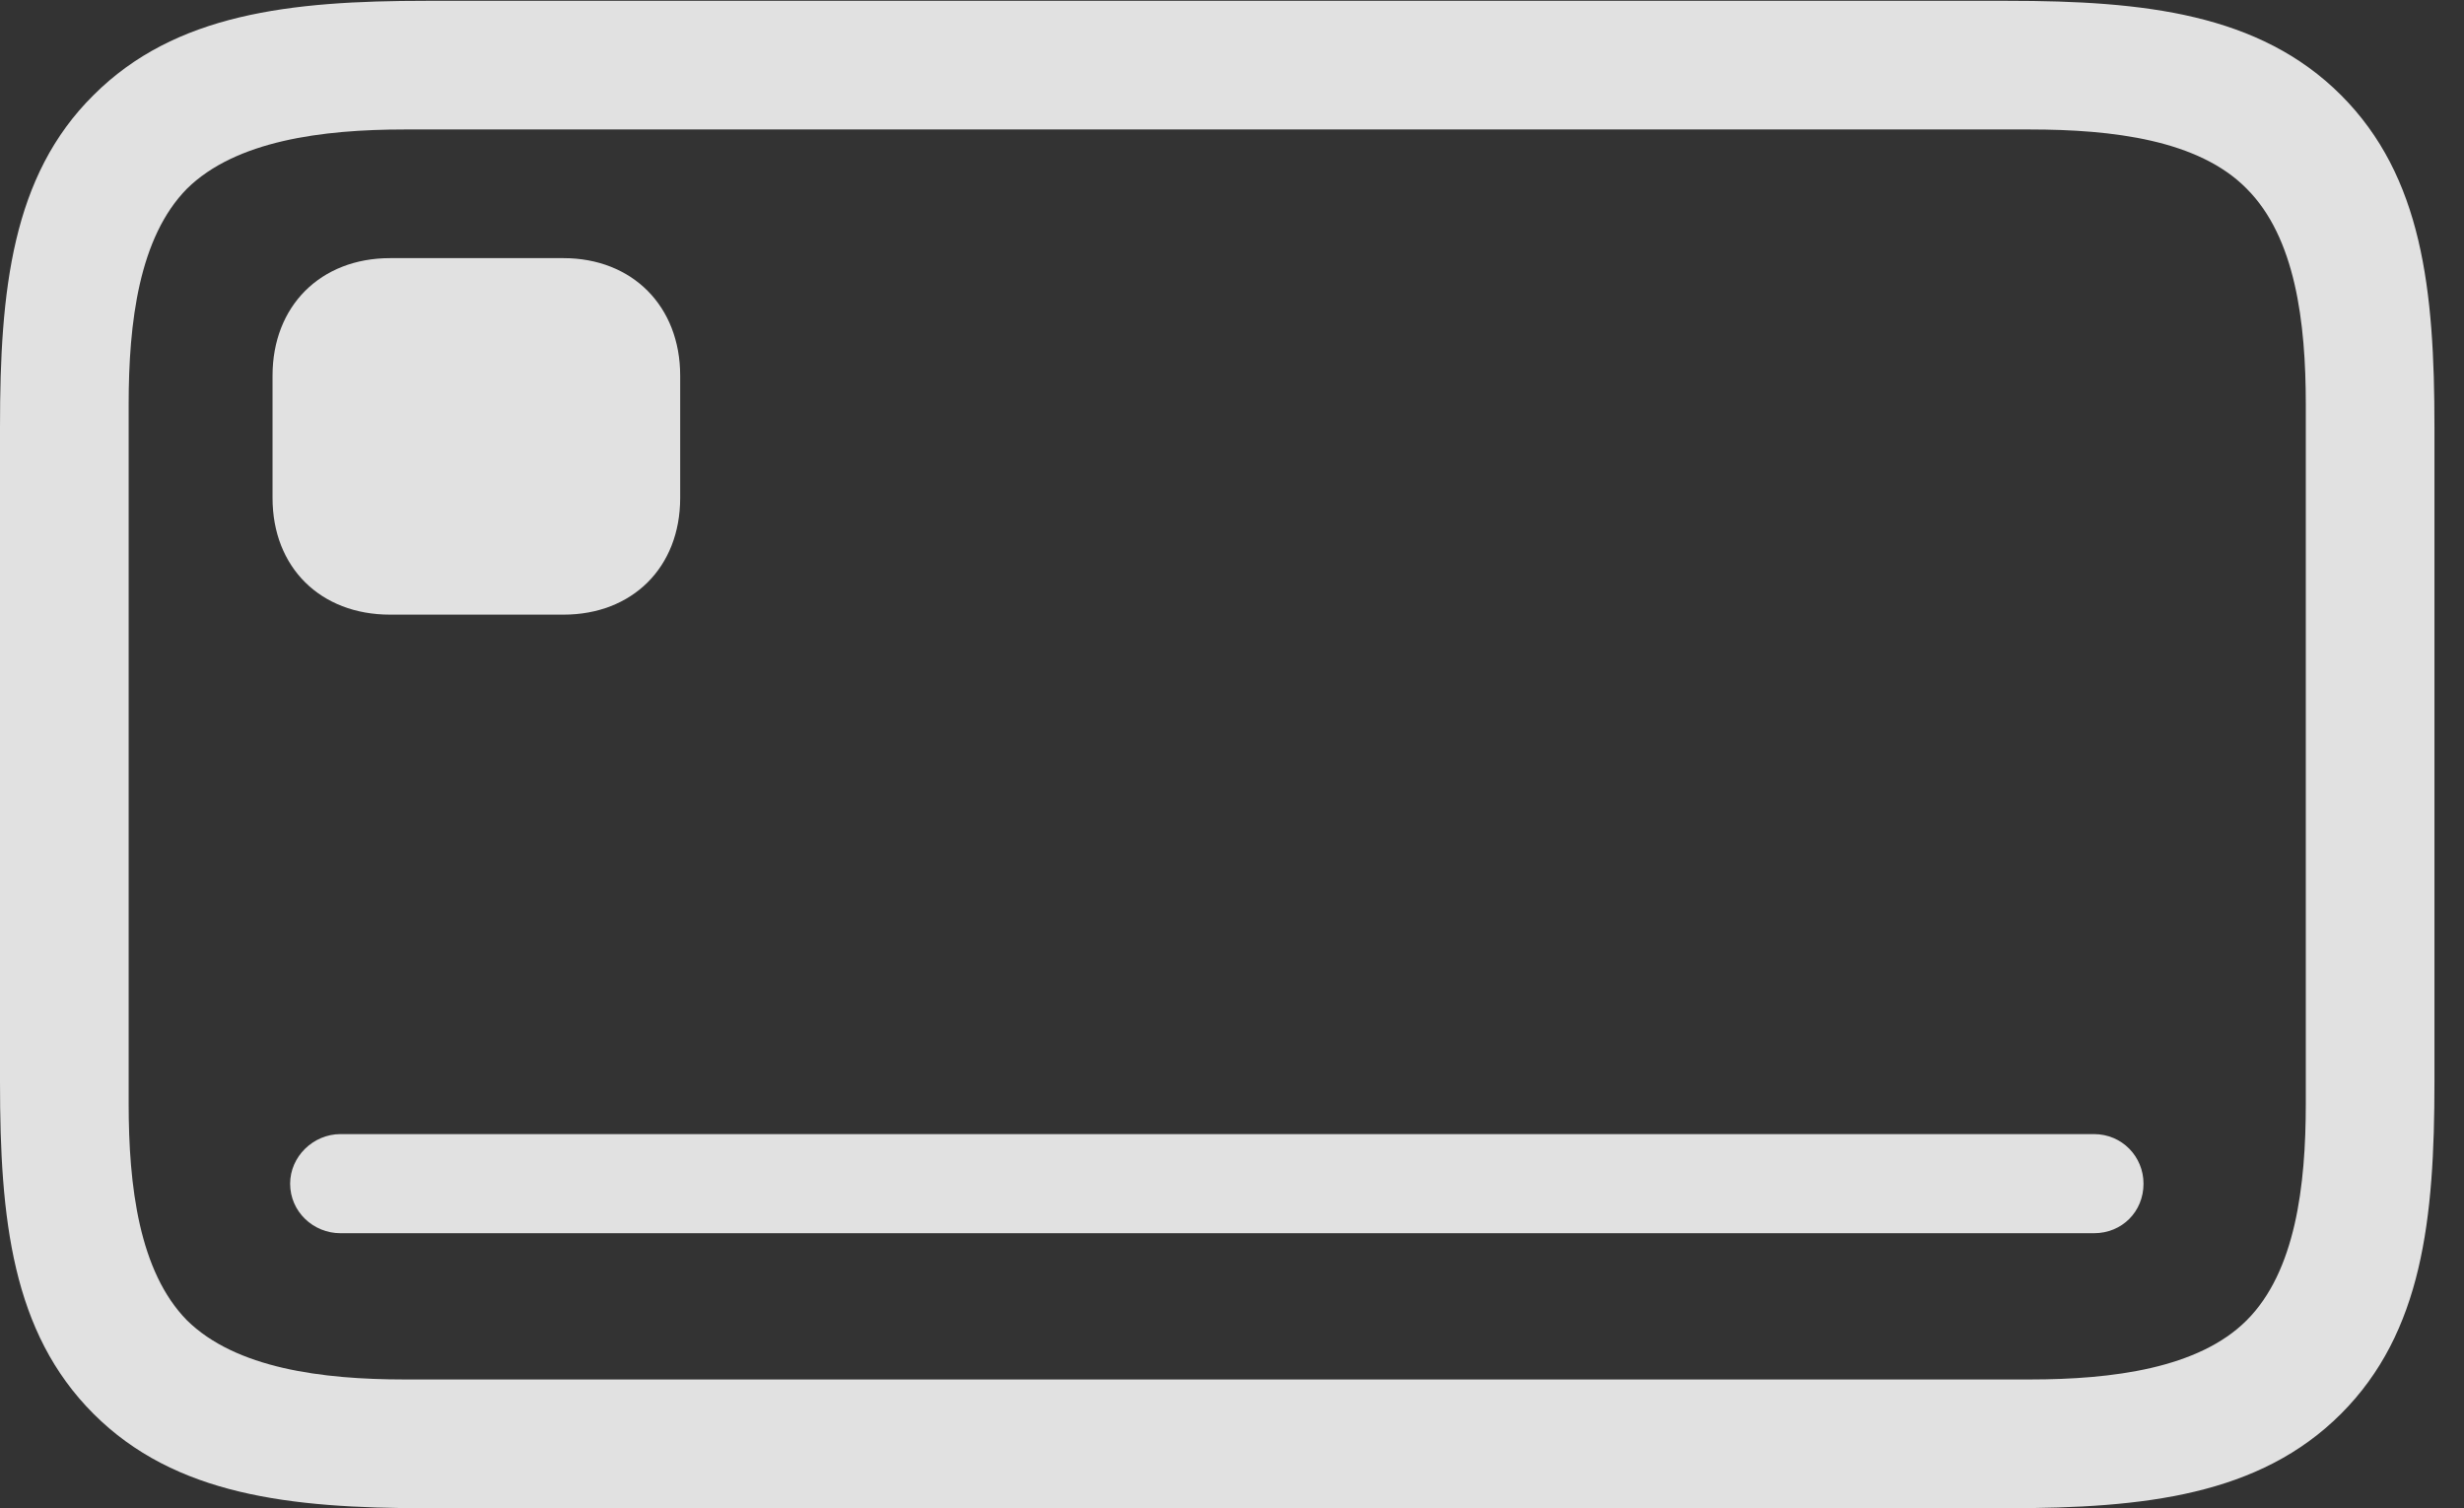 <?xml version="1.0" encoding="UTF-8"?>
<!--Generator: Apple Native CoreSVG 326-->
<!DOCTYPE svg
PUBLIC "-//W3C//DTD SVG 1.1//EN"
       "http://www.w3.org/Graphics/SVG/1.1/DTD/svg11.dtd">
<svg version="1.1" xmlns="http://www.w3.org/2000/svg" xmlns:xlink="http://www.w3.org/1999/xlink" viewBox="0 0 30.107 18.428">
 <rect x="0" y="0" width="30.107" height="18.428" fill="#333333" stroke="none"/>
 <g>
  <rect height="18.428" opacity="0" width="30.107" x="0" y="0"/>
  <path d="M5.205 18.428L24.531 18.428C26.201 18.428 27.607 18.271 28.604 17.275C29.6 16.279 29.746 14.893 29.746 13.223L29.746 5.215C29.746 3.545 29.6 2.158 28.604 1.162C27.607 0.166 26.201 0.01 24.531 0.01L5.205 0.01C3.545 0.01 2.139 0.166 1.143 1.162C0.146 2.148 0 3.545 0 5.215L0 13.223C0 14.893 0.146 16.279 1.143 17.275C2.139 18.271 3.545 18.428 5.205 18.428ZM4.941 16.855C3.936 16.855 2.881 16.719 2.285 16.133C1.699 15.537 1.572 14.492 1.572 13.486L1.572 4.941C1.572 3.936 1.699 2.9 2.285 2.305C2.881 1.719 3.936 1.582 4.941 1.582L24.805 1.582C25.811 1.582 26.865 1.709 27.451 2.305C28.047 2.9 28.174 3.936 28.174 4.941L28.174 13.486C28.174 14.492 28.047 15.537 27.451 16.133C26.865 16.719 25.811 16.855 24.805 16.855Z" fill="white" fill-opacity="0.85"/>
  <path d="M4.766 7.51L6.885 7.51C7.725 7.51 8.311 6.934 8.311 6.084L8.311 4.59C8.311 3.74 7.725 3.154 6.885 3.154L4.766 3.154C3.916 3.154 3.33 3.74 3.33 4.59L3.33 6.084C3.33 6.934 3.916 7.51 4.766 7.51ZM4.16 15.068L25.586 15.068C25.928 15.068 26.191 14.805 26.191 14.463C26.191 14.131 25.928 13.857 25.586 13.857L4.16 13.857C3.828 13.857 3.545 14.131 3.545 14.463C3.545 14.805 3.828 15.068 4.16 15.068Z" fill="white" fill-opacity="0.85"/>
 </g>
</svg>
